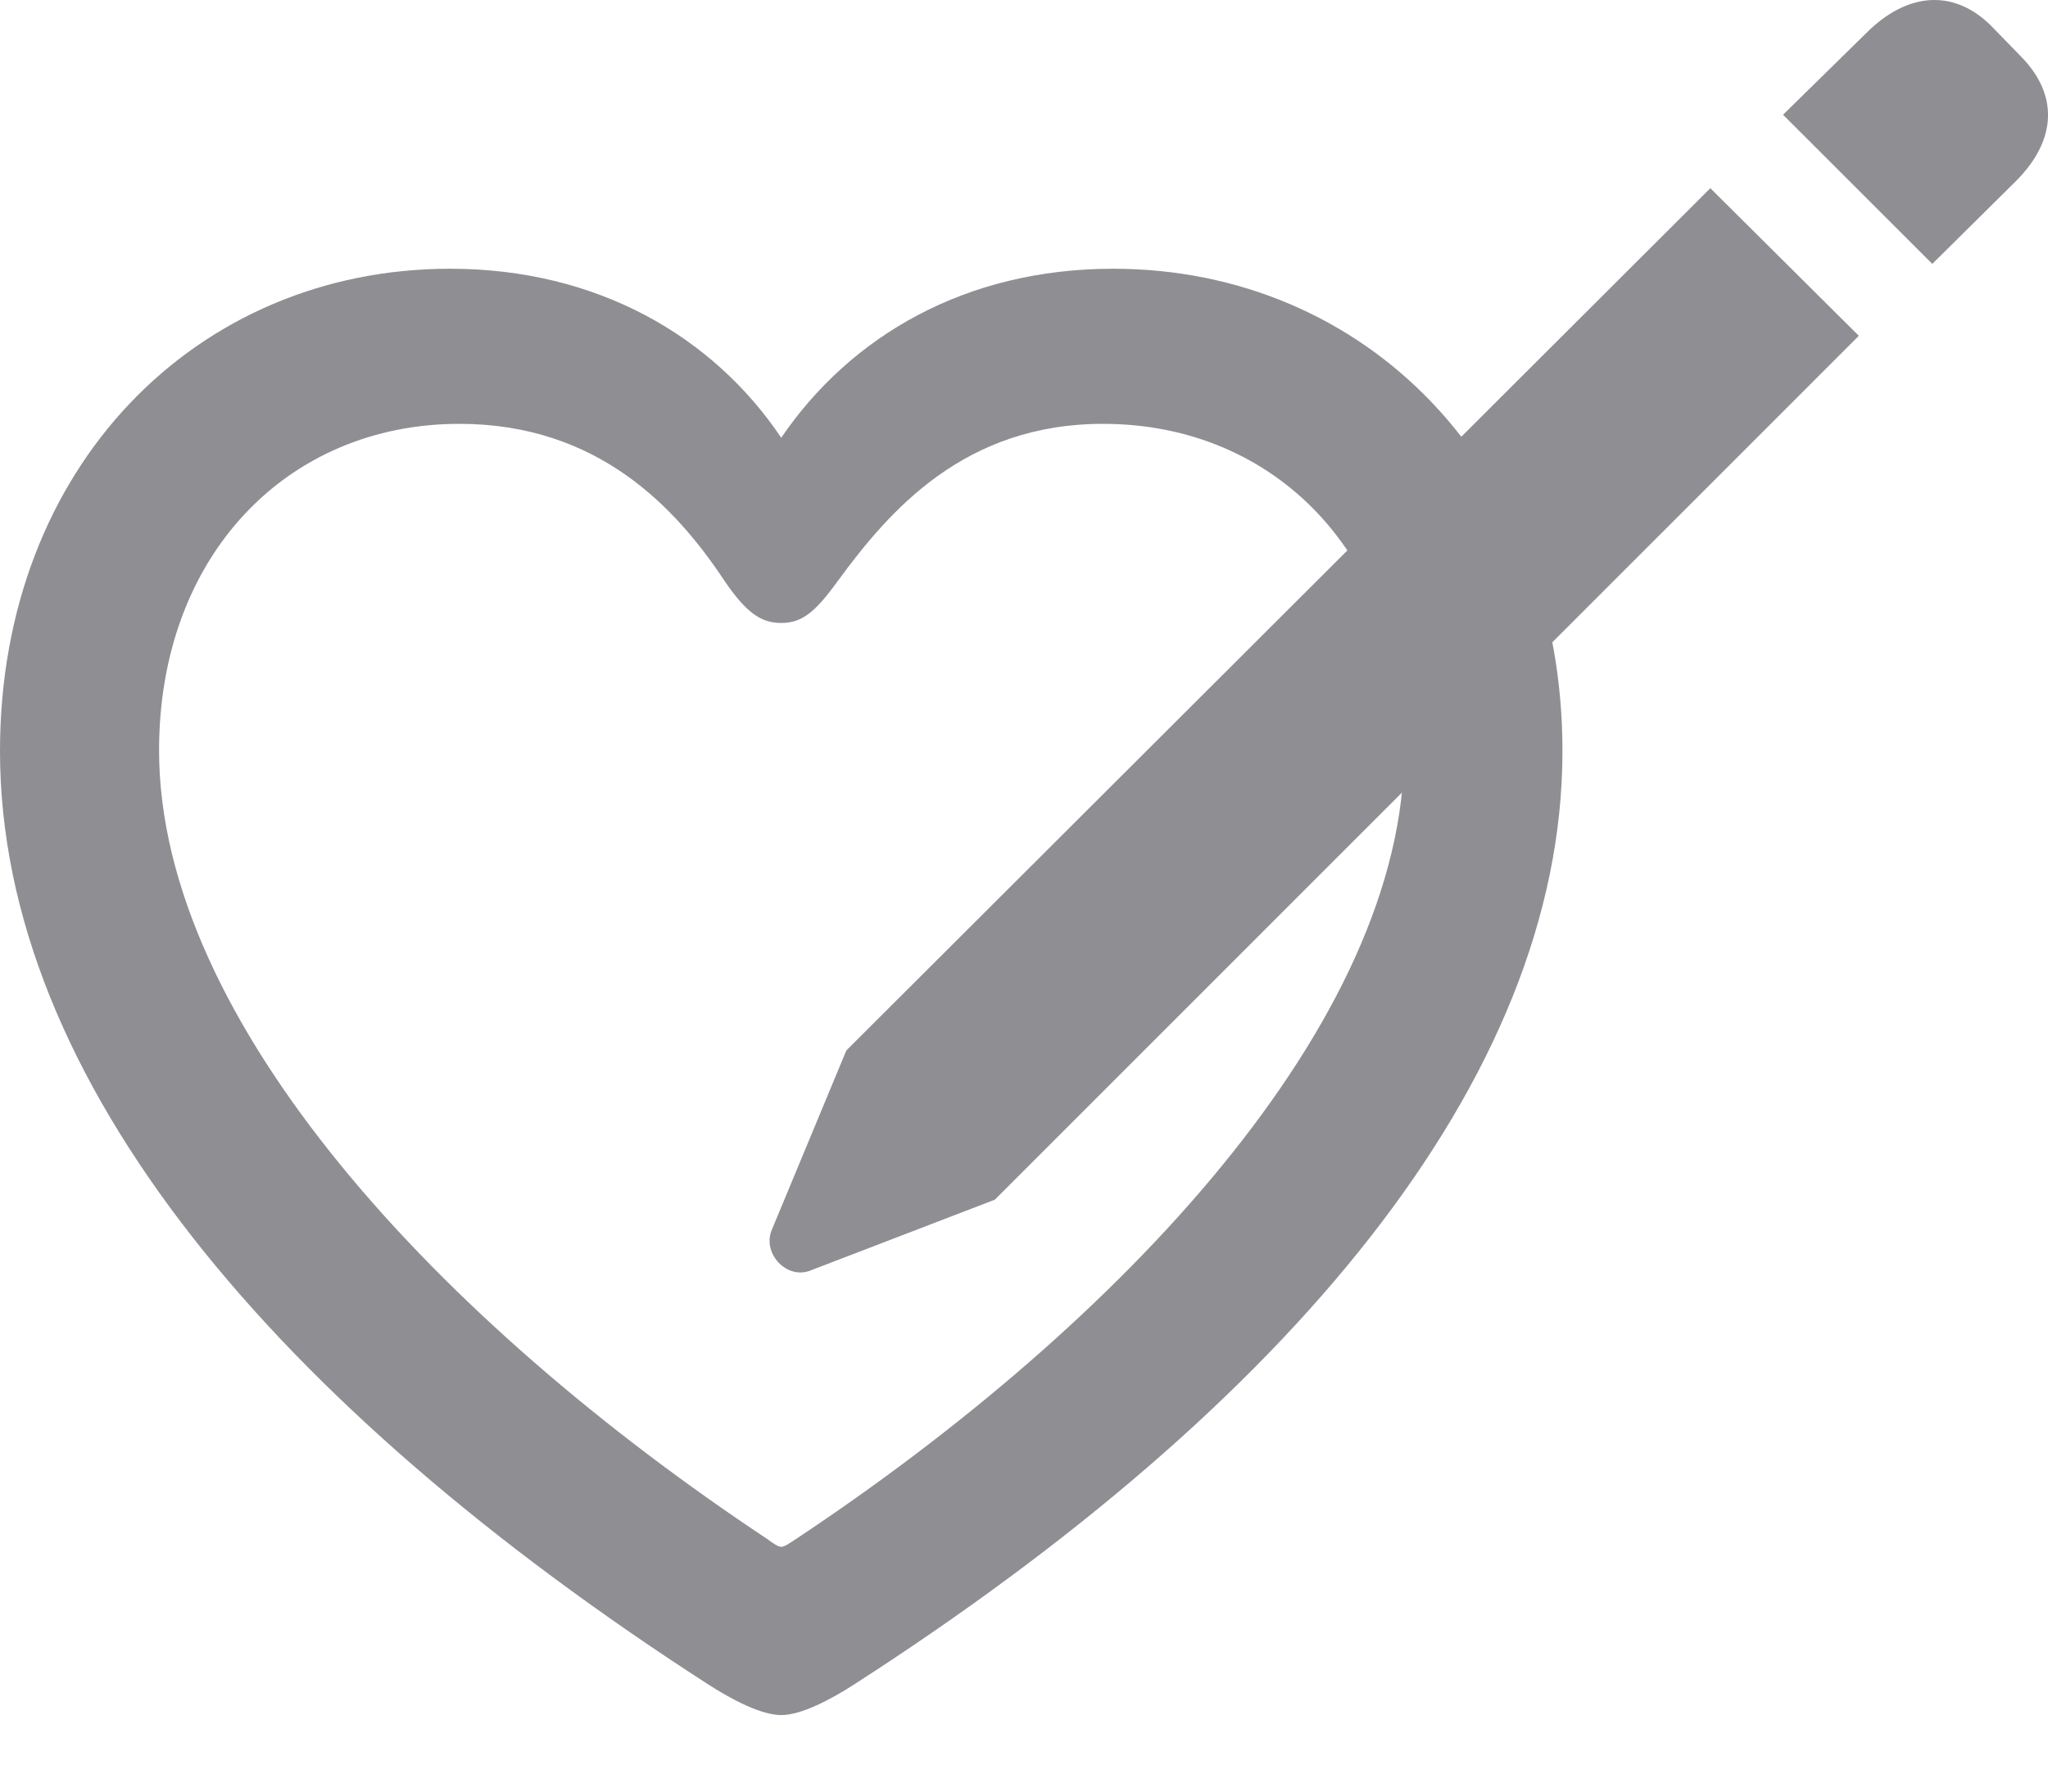 <svg width="24" height="21" viewBox="0 0 24 21" fill="none" xmlns="http://www.w3.org/2000/svg">
    <path
        d="M0 8.804C0 12.667 3.248 16.484 8.295 19.741C8.576 19.922 8.92 20.103 9.155 20.103C9.39 20.103 9.734 19.922 10.014 19.741C15.071 16.484 18.31 12.667 18.31 8.804C18.31 5.466 16.003 3.15 13.045 3.15C11.317 3.15 9.969 3.937 9.155 5.131C8.359 3.946 7.002 3.15 5.274 3.15C2.307 3.15 0 5.466 0 8.804ZM1.864 8.795C1.864 6.515 3.365 4.968 5.383 4.968C7.011 4.968 7.925 5.954 8.494 6.814C8.748 7.185 8.92 7.302 9.155 7.302C9.399 7.302 9.553 7.175 9.815 6.814C10.43 5.972 11.308 4.968 12.927 4.968C14.954 4.968 16.455 6.515 16.455 8.795C16.455 11.979 13.144 15.507 9.327 18.04C9.245 18.094 9.191 18.131 9.155 18.131C9.119 18.131 9.064 18.094 8.992 18.04C5.174 15.507 1.864 11.979 1.864 8.795Z"
        fill="#8E8E93" />
    <path
        d="M22.644 3.093L23.622 2.125C24.106 1.641 24.124 1.111 23.684 0.663L23.335 0.304C22.895 -0.135 22.348 -0.09 21.873 0.385L20.895 1.345L22.644 3.093ZM11.658 14.062L21.783 3.936L20.043 2.206L9.918 12.313L9.039 14.429C8.94 14.698 9.218 14.994 9.487 14.896L11.658 14.062Z"
        fill="#8E8E93" />
</svg>
